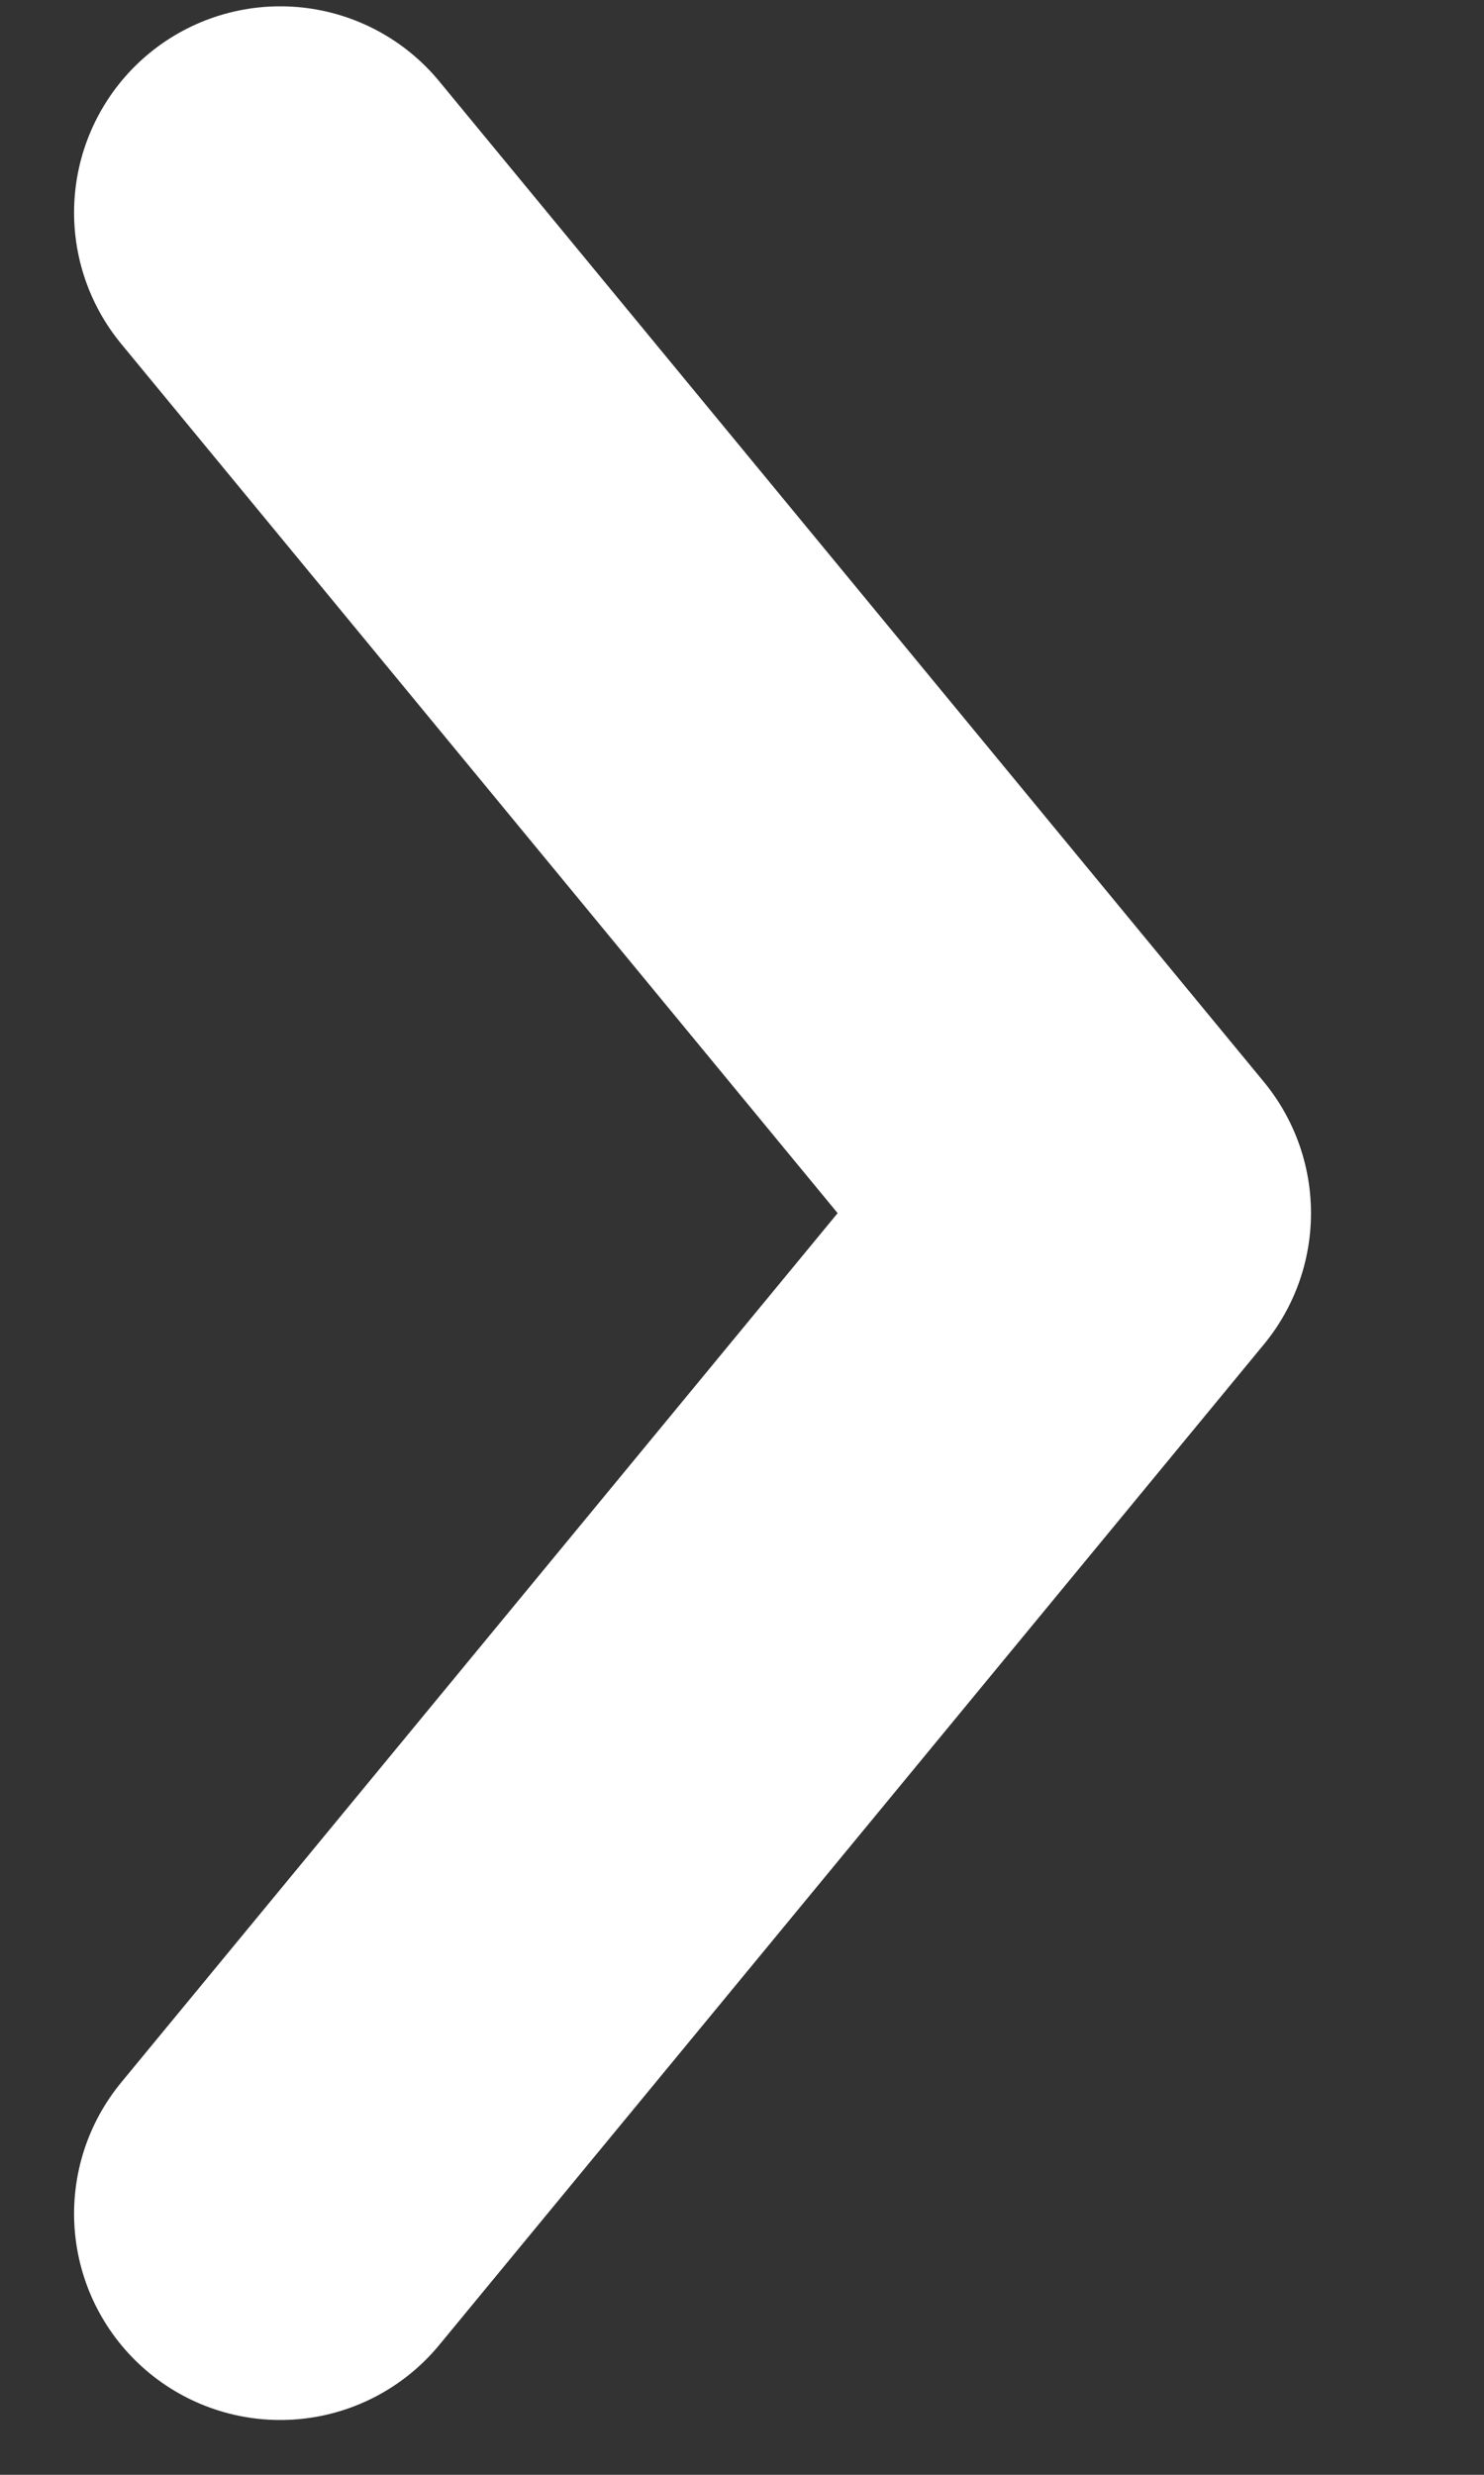 <svg width="6" height="10" viewBox="0 0 6 10" fill="none" xmlns="http://www.w3.org/2000/svg">
<rect x="0" y="0" width="6" height="10" fill="#333333" stroke="none"/>
<path d="M1.133 0.859L4.467 4.902L1.133 8.945" stroke="white" stroke-width="1.667" stroke-linecap="round" stroke-linejoin="round"/>
</svg>
